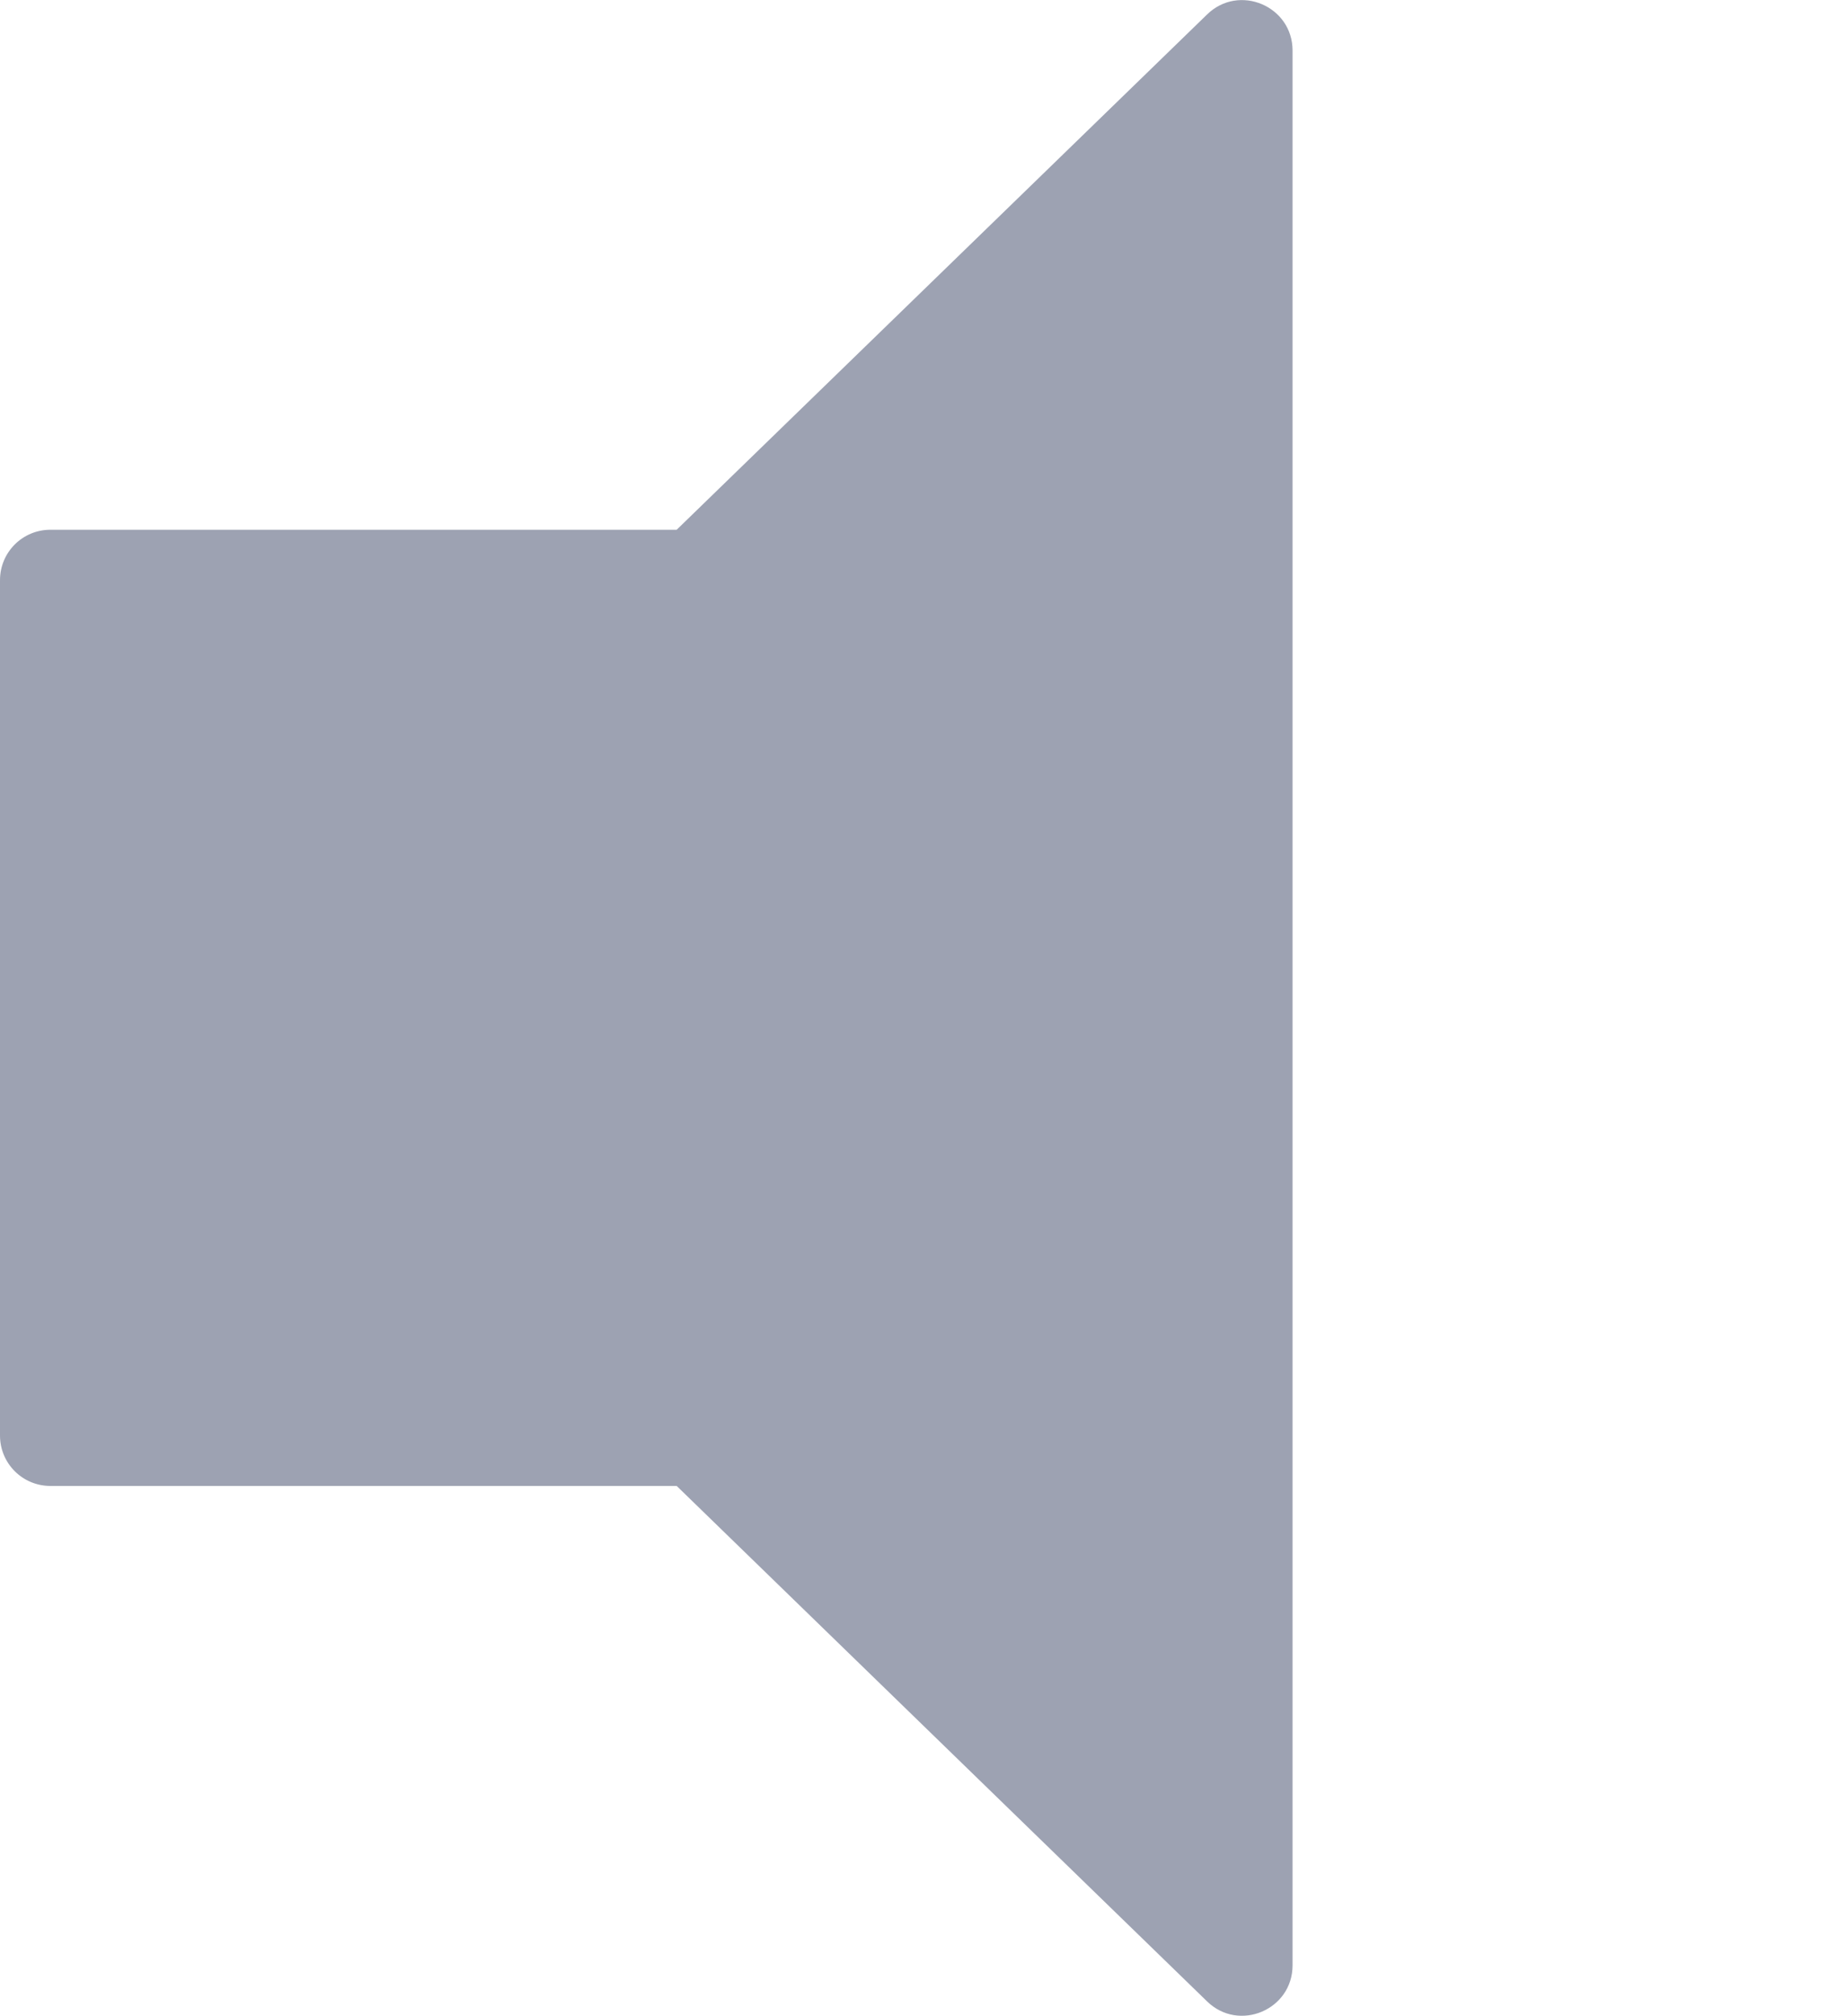 <?xml version="1.0" encoding="UTF-8" standalone="no"?>
<svg
   width="11"
   height="12"
   viewBox="0 0 11 12"
   fill="none"
   version="1.1"
   id="svg4"
   sodipodi:docname="no-sound.svg"
   inkscape:version="1.1.2 (0a00cf5339, 2022-02-04)"
   xmlns:inkscape="http://www.inkscape.org/namespaces/inkscape"
   xmlns:sodipodi="http://sodipodi.sourceforge.net/DTD/sodipodi-0.dtd"
   xmlns="http://www.w3.org/2000/svg"
   xmlns:svg="http://www.w3.org/2000/svg">
  <defs
     id="defs8" />
  <sodipodi:namedview
     id="namedview6"
     pagecolor="#ffffff"
     bordercolor="#666666"
     borderopacity="1.0"
     inkscape:pageshadow="2"
     inkscape:pageopacity="0.0"
     inkscape:pagecheckerboard="0"
     showgrid="false"
     inkscape:zoom="72.75"
     inkscape:cx="5.5051546"
     inkscape:cy="5.4020619"
     inkscape:window-width="2560"
     inkscape:window-height="1359"
     inkscape:window-x="1600"
     inkscape:window-y="0"
     inkscape:window-maximized="1"
     inkscape:current-layer="svg4" />
  <path
     fill-rule="evenodd"
     clip-rule="evenodd"
     d="M 0.3,8.844 H 4.03 L 7.189,11.912 C 7.379,12.097 7.698,11.962 7.698,11.697 V 0.301 c 0,-0.265 -0.319,-0.4 -0.509,-0.215 L 4.03,3.153 H 0.3 c -0.166,0 -0.3,0.134 -0.3,0.3 v 5.091 c 0,0.166 0.134,0.3 0.3,0.3 z"
     fill="#9da2b2"
     id="path2"
     sodipodi:nodetypes="sccssccssss" />
</svg>
